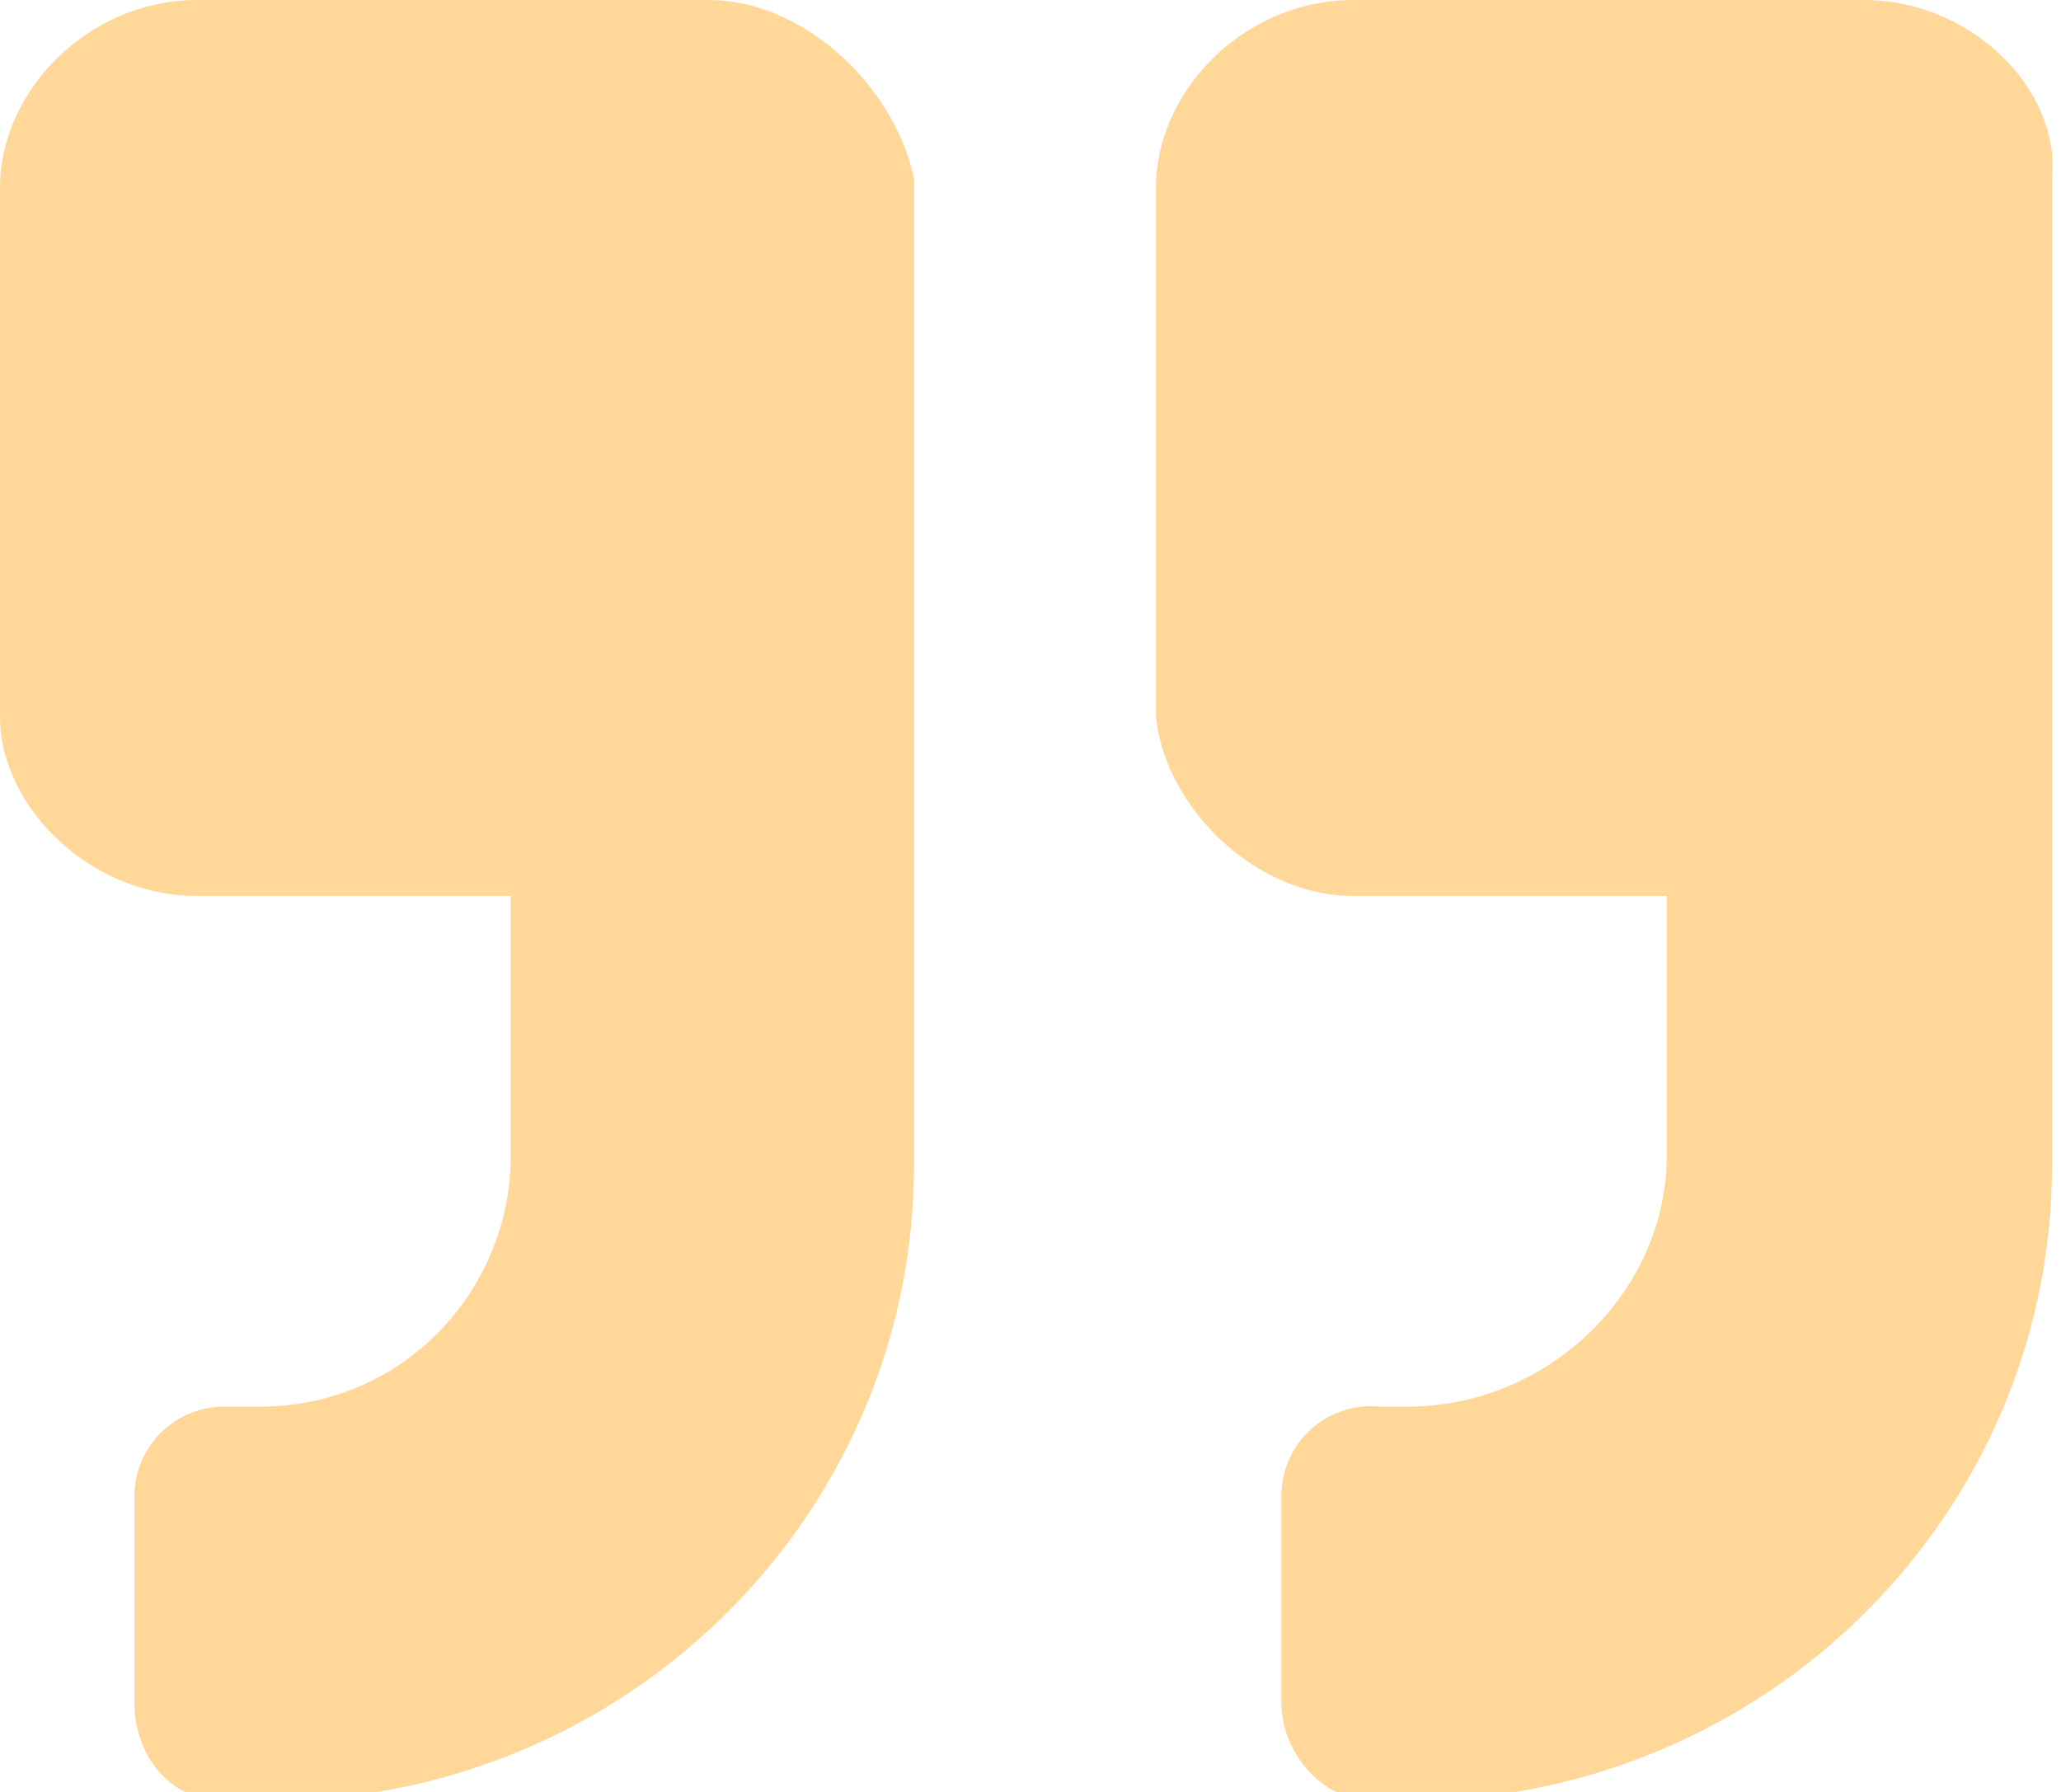 <svg xmlns="http://www.w3.org/2000/svg" width="23" height="20" fill="none"><path fill="#FFB234" d="M2.2 10h3.5v2.9c0 1.5-1.2 2.8-2.8 2.8h-.4a1 1 0 0 0-1 1V19c0 .6.4 1.1 1 1.1H3c4 0 7.2-3.2 7.2-7.1V2C10 1 9 0 7.9 0H2.2C1 0 0 1 0 2.1V8C0 9 1 10 2.2 10ZM15 10h3.6v2.9c0 1.5-1.3 2.8-2.9 2.8h-.3a1 1 0 0 0-1.1 1V19c0 .6.5 1.1 1 1.1h.4c4 0 7.2-3.2 7.2-7.1V2C23 1 22 0 20.8 0h-5.7c-1.2 0-2.2 1-2.2 2.1V8C13 9 14 10 15.1 10Z" opacity=".5"/></svg>